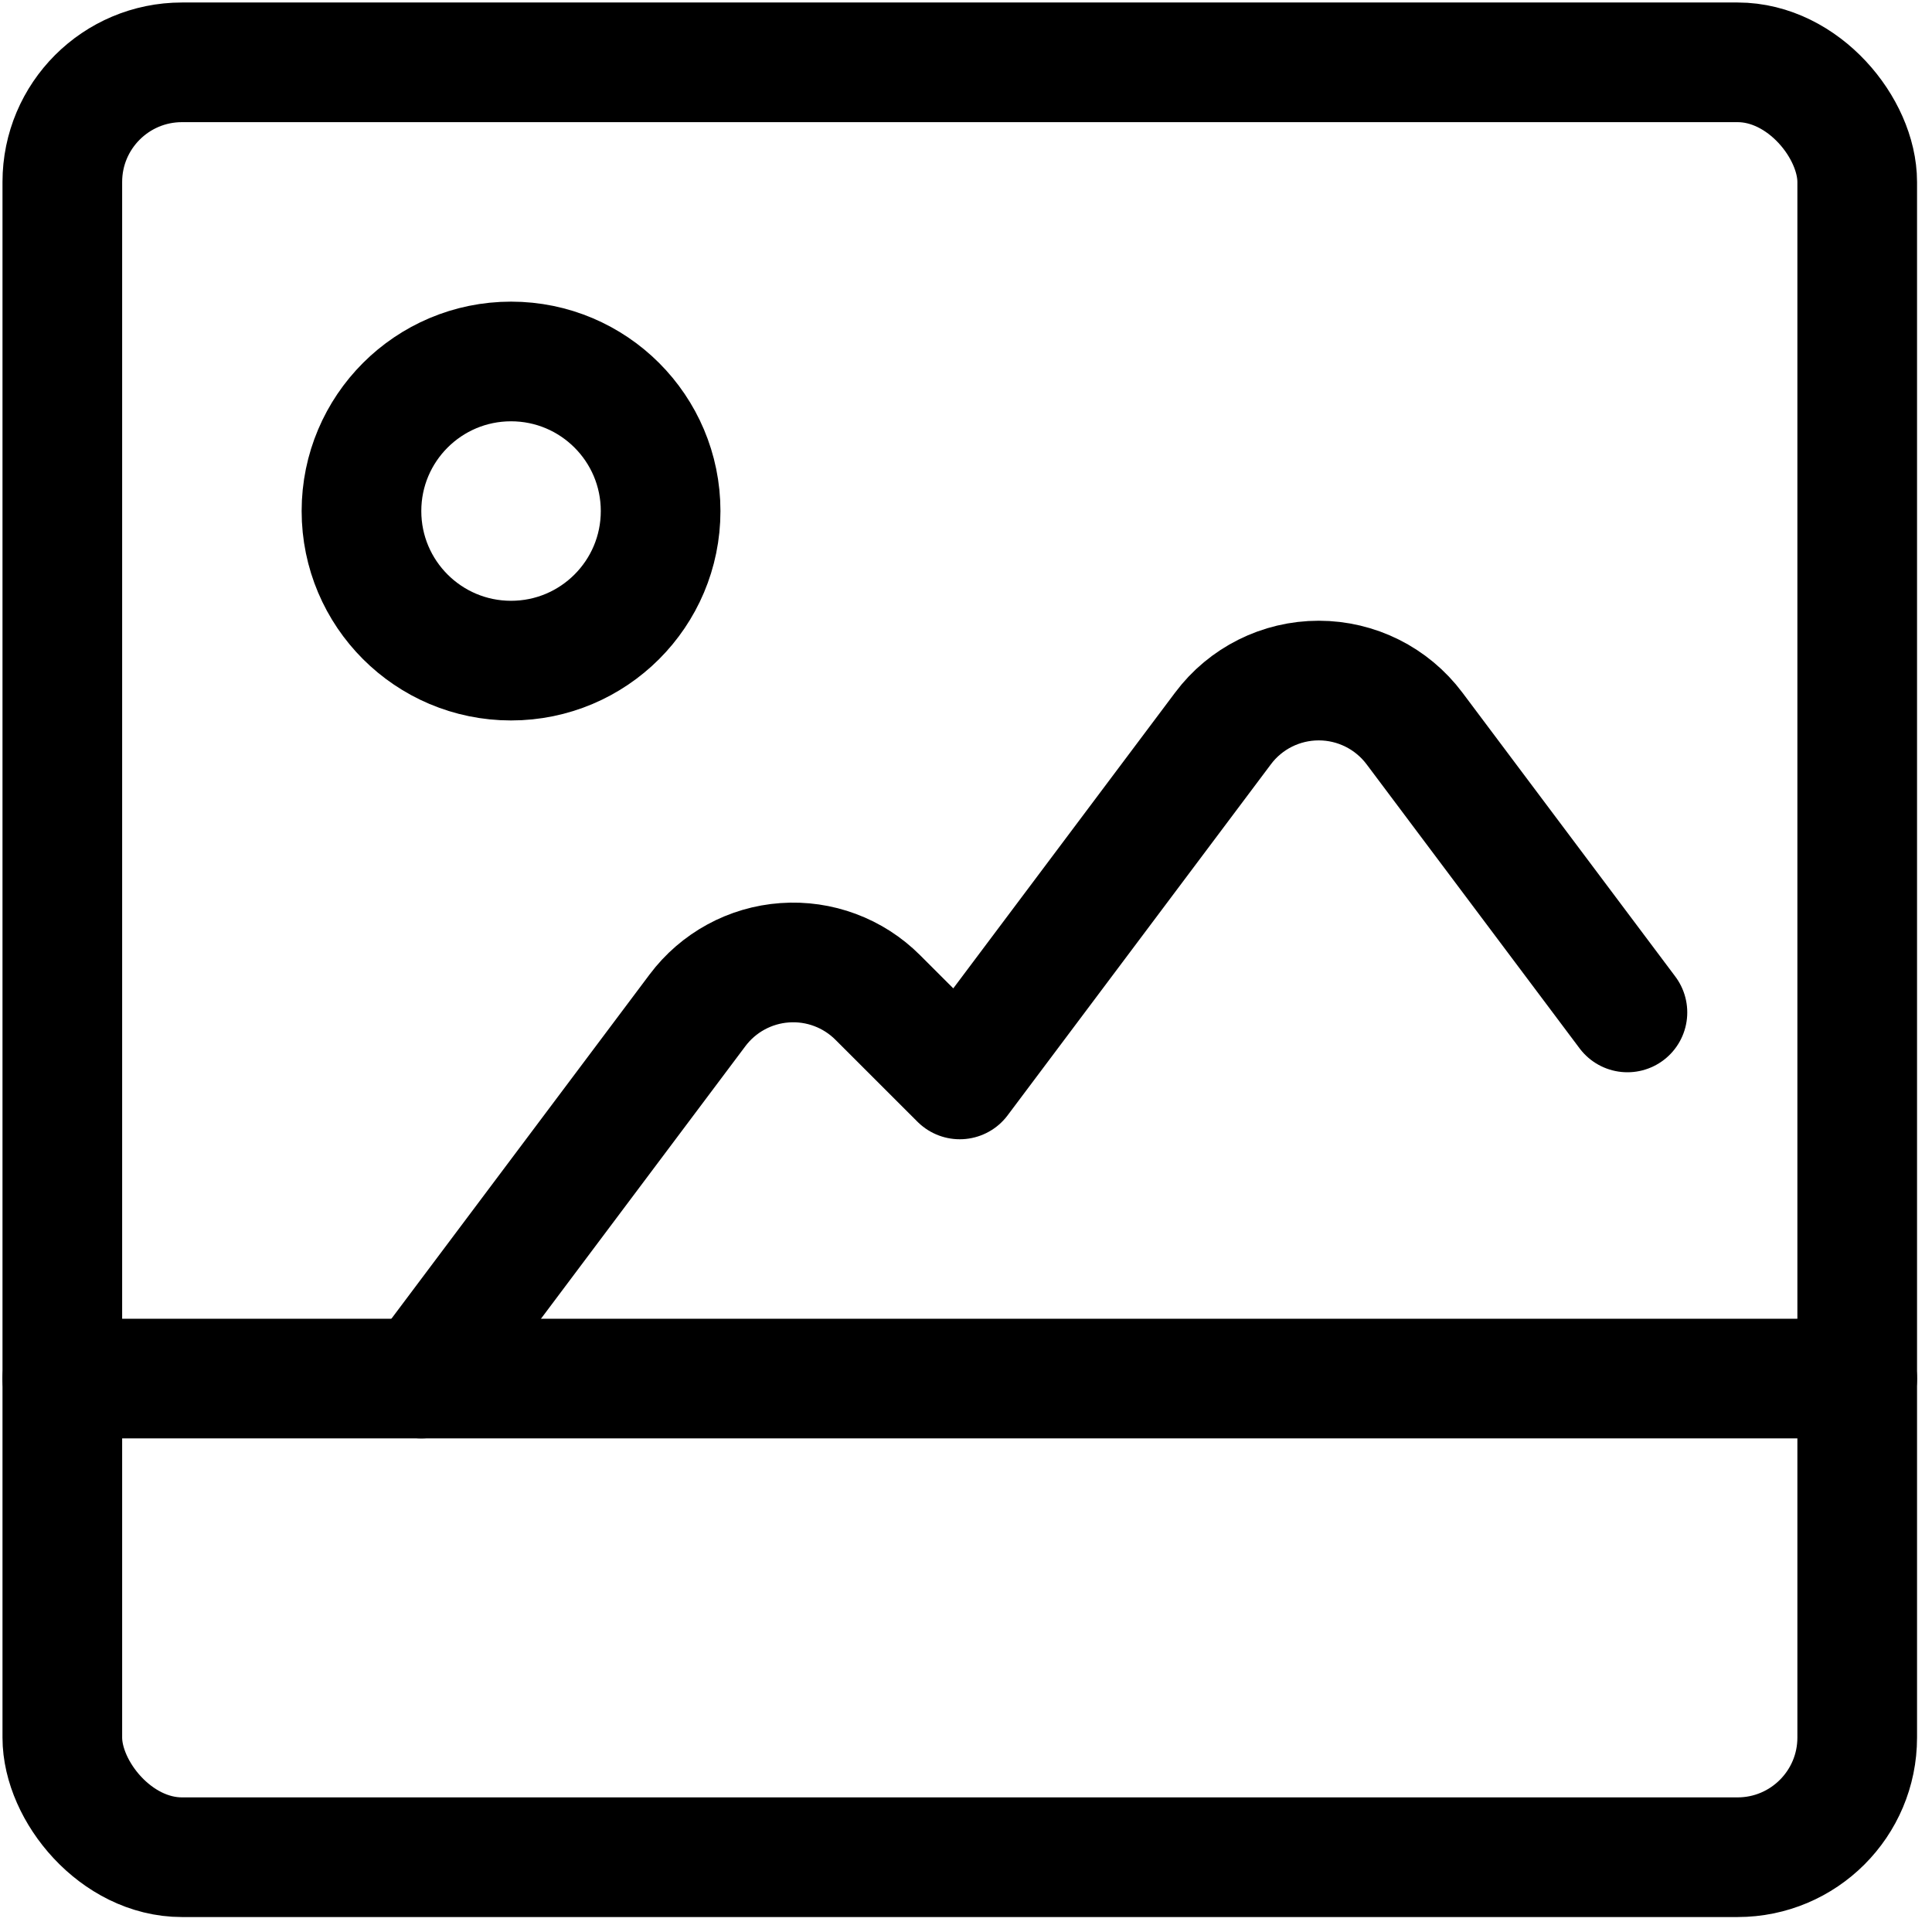 <svg width="31" height="31" viewBox="0 0 31 31" fill="none" xmlns="http://www.w3.org/2000/svg">
<rect x="1" y="1" width="28.8" height="28.8" rx="1.92" stroke="currentColor" stroke-width="1.92" stroke-linecap="round" stroke-linejoin="round"/>
<path d="M6.76 22.12L11.191 16.212C11.525 15.766 12.036 15.487 12.591 15.448C13.146 15.408 13.692 15.612 14.085 16.006L15.4 17.32L19.624 11.688C19.986 11.204 20.555 10.92 21.16 10.92C21.764 10.92 22.333 11.204 22.696 11.688L26.113 16.245" stroke="currentColor" stroke-width="1.92" stroke-linecap="round" stroke-linejoin="round"/>
<circle cx="8.2" cy="8.2" r="2.4" stroke="currentColor" stroke-width="1.92" stroke-linecap="round" stroke-linejoin="round"/>
<path d="M1 22.12H29.8" stroke="currentColor" stroke-width="1.92" stroke-linecap="round" stroke-linejoin="round"/>
</svg>
